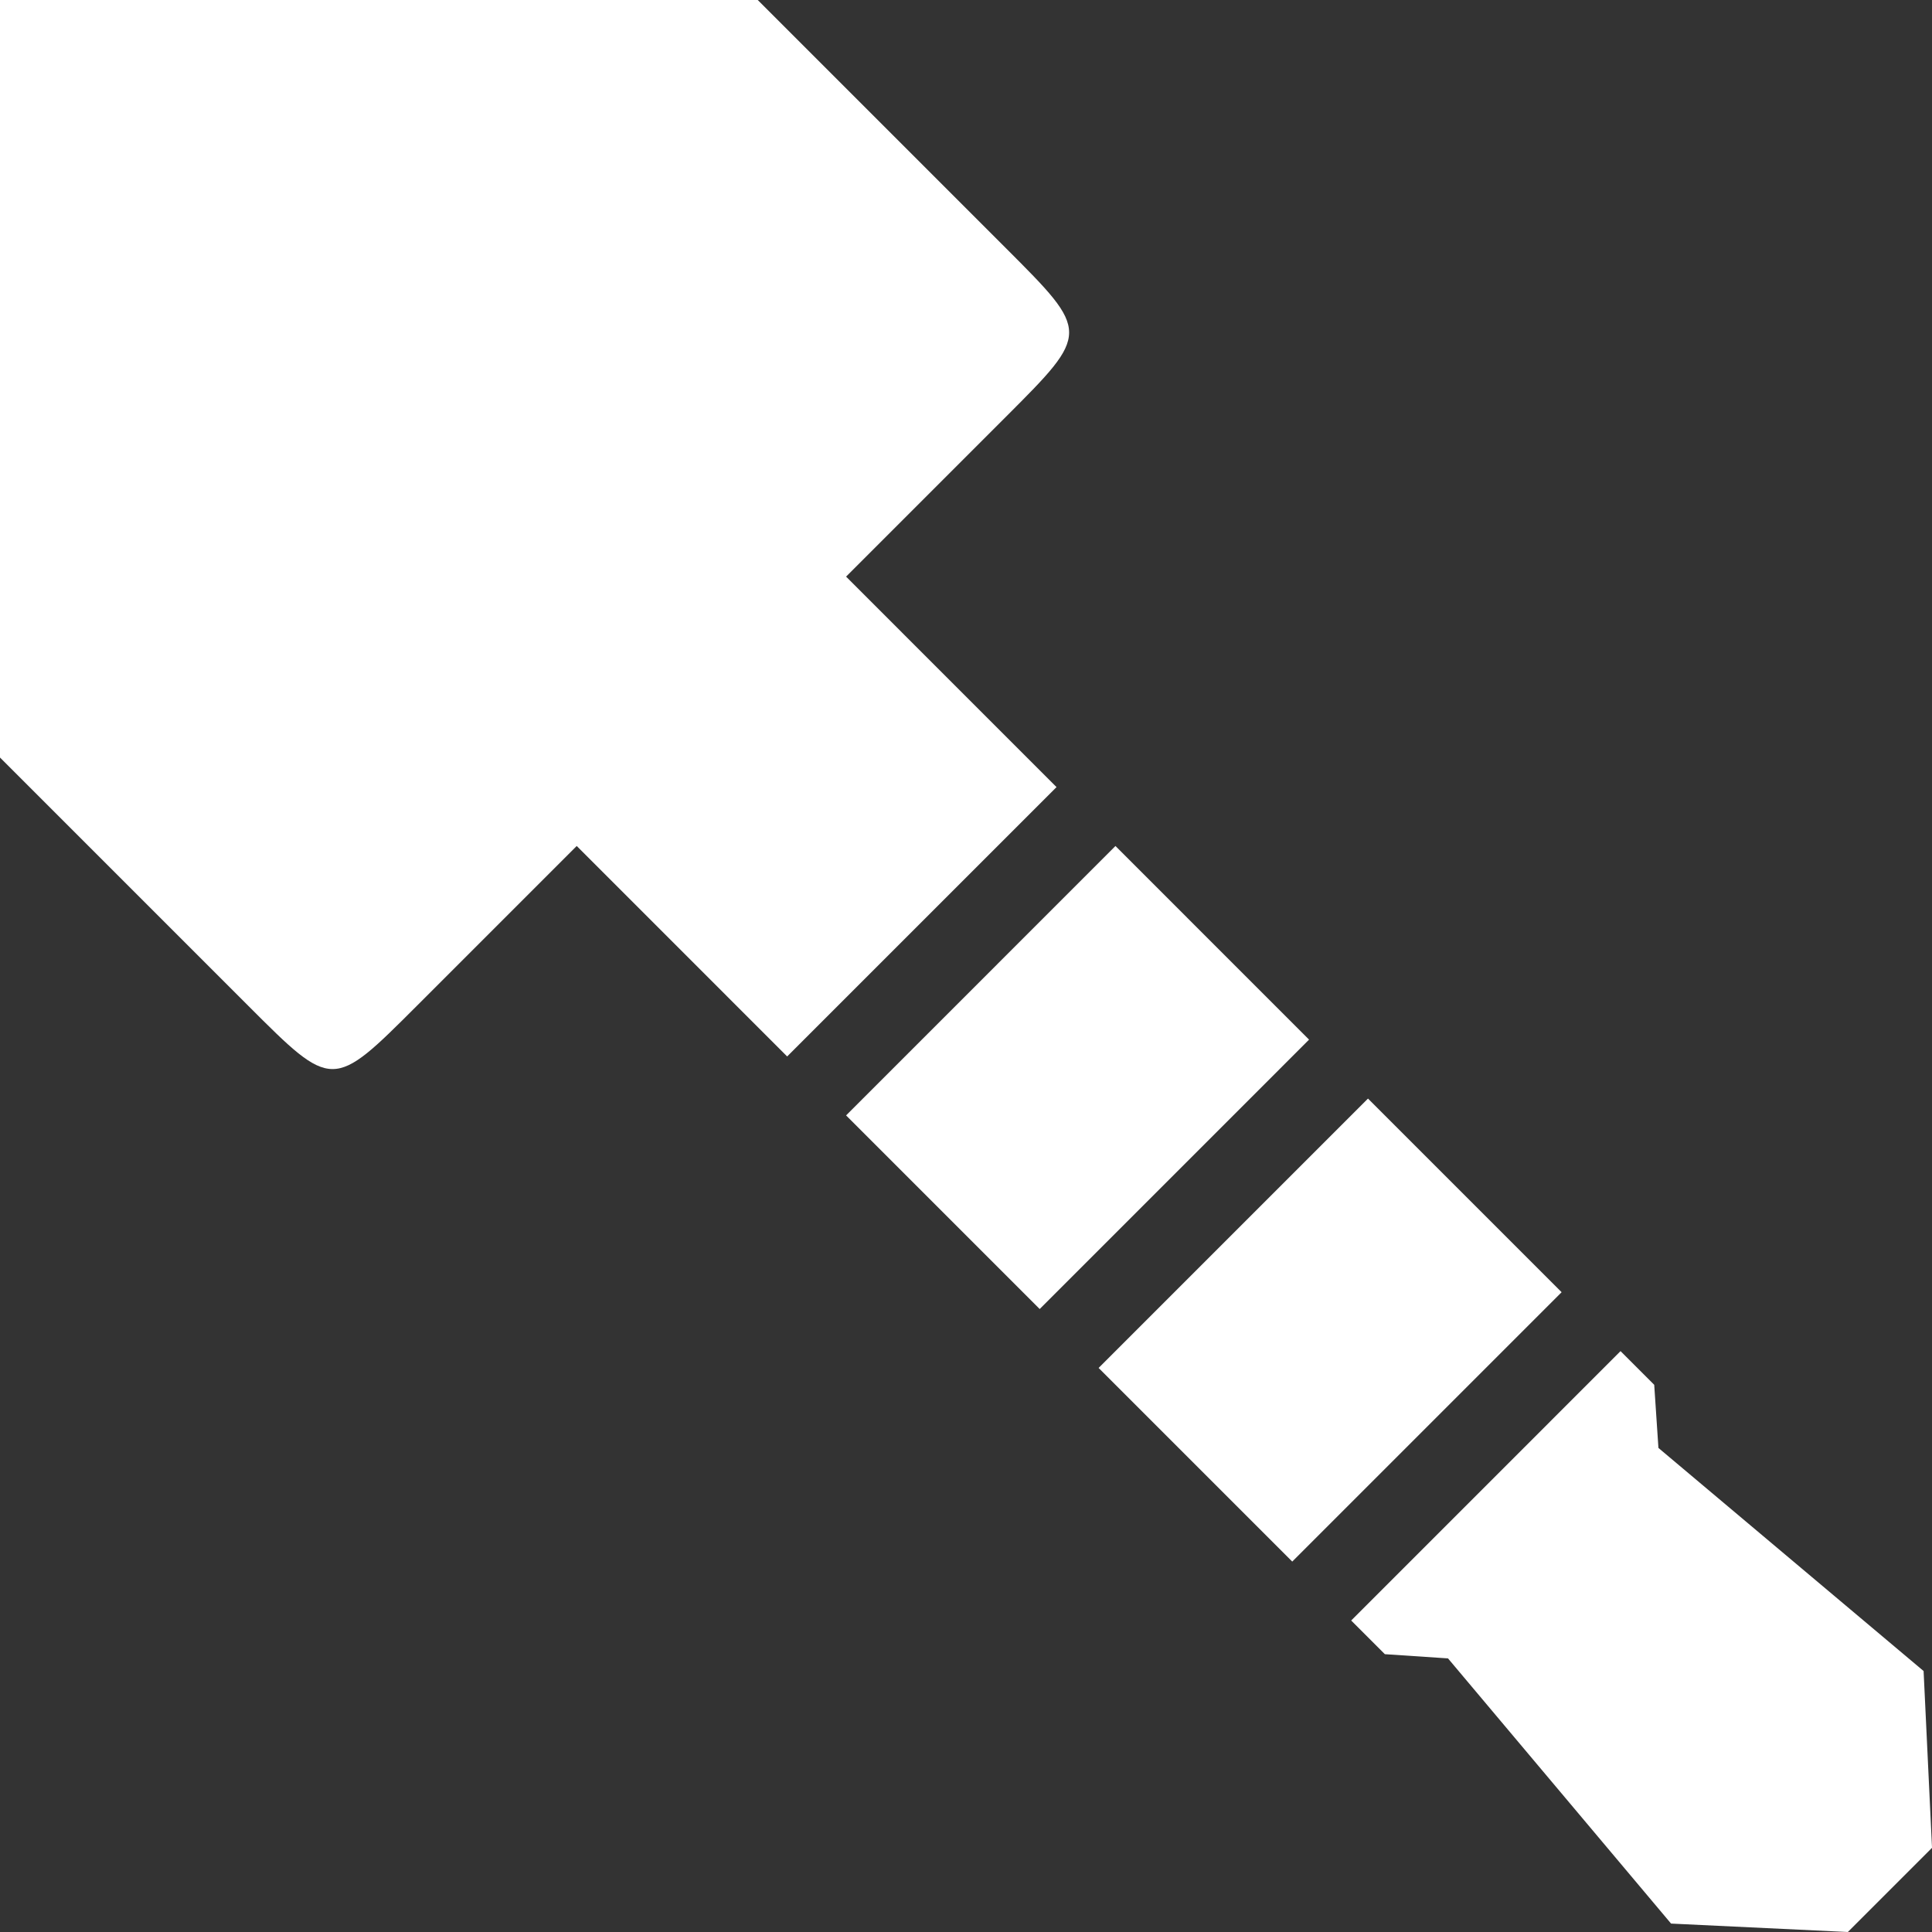 <?xml version="1.0" encoding="UTF-8" standalone="no"?>
<!-- Created with Inkscape (http://www.inkscape.org/) -->

<svg
   width="100mm"
   height="100mm"
   viewBox="0 0 100 100"
   version="1.1"
   id="svg142"
   inkscape:version="1.1 (c4e8f9ed74, 2021-05-24)"
   sodipodi:docname="jack-bigger.svg"
   xmlns:inkscape="http://www.inkscape.org/namespaces/inkscape"
   xmlns:sodipodi="http://sodipodi.sourceforge.net/DTD/sodipodi-0.dtd"
   xmlns="http://www.w3.org/2000/svg"
   xmlns:svg="http://www.w3.org/2000/svg">
  <rect x="0" y="0" width="100" height="100" fill="#333333" stroke="none"/>
  <sodipodi:namedview
     id="namedview144"
     pagecolor="#505050"
     bordercolor="#eeeeee"
     borderopacity="1"
     inkscape:pageshadow="0"
     inkscape:pageopacity="0"
     inkscape:pagecheckerboard="true"
     inkscape:document-units="mm"
     showgrid="false"
     inkscape:snap-grids="false"
     inkscape:zoom="0.50759583"
     inkscape:cx="-322.10667"
     inkscape:cy="327.03185"
     inkscape:window-width="1920"
     inkscape:window-height="1039"
     inkscape:window-x="0"
     inkscape:window-y="20"
     inkscape:window-maximized="1"
     inkscape:current-layer="layer3" />
  <defs
     id="defs139" />
  <g
     inkscape:groupmode="layer"
     id="layer3"
     inkscape:label="View Layer"
     style="display:inline">
    <path
       style="fill:#ffffff;fill-opacity:1;stroke:#000000;stroke-width:0;stroke-linecap:butt;stroke-linejoin:round;stroke-miterlimit:1.3;stroke-dasharray:none;stroke-dashoffset:0;stroke-opacity:1"
       d="m 83.879,69.934 1.743,1.743 0.218,3.268 13.725,11.547 0.436,9.151 -4.357,4.357 -9.15,-0.436 -11.546,-13.726 -3.268,-0.218 -1.743,-1.743 z M 70.807,56.862 80.829,66.884 66.886,80.827 56.864,70.805 Z M 57.736,43.789 67.757,53.811 53.814,67.755 43.793,57.733 Z m -16.993,10.893 -10.893,-10.894 -8.279,8.279 c -4.356,4.356 -4.358,4.357 -8.714,0 L -96.071,-56.866 c -5.23,-5.23 -5.249,-12.181 0,-17.43 l 10.893,-10.894 10.893,-10.893 c 5.21,-5.21 12.194,-5.235 17.428,0 L 52.072,12.852 c 4.353,4.353 4.354,4.36 0,8.715 l -8.279,8.279 10.893,10.894 z"
       id="use11097"
       sodipodi:nodetypes="ccccccccccccccccccccccccccccccccccc" />
  </g>
</svg>
